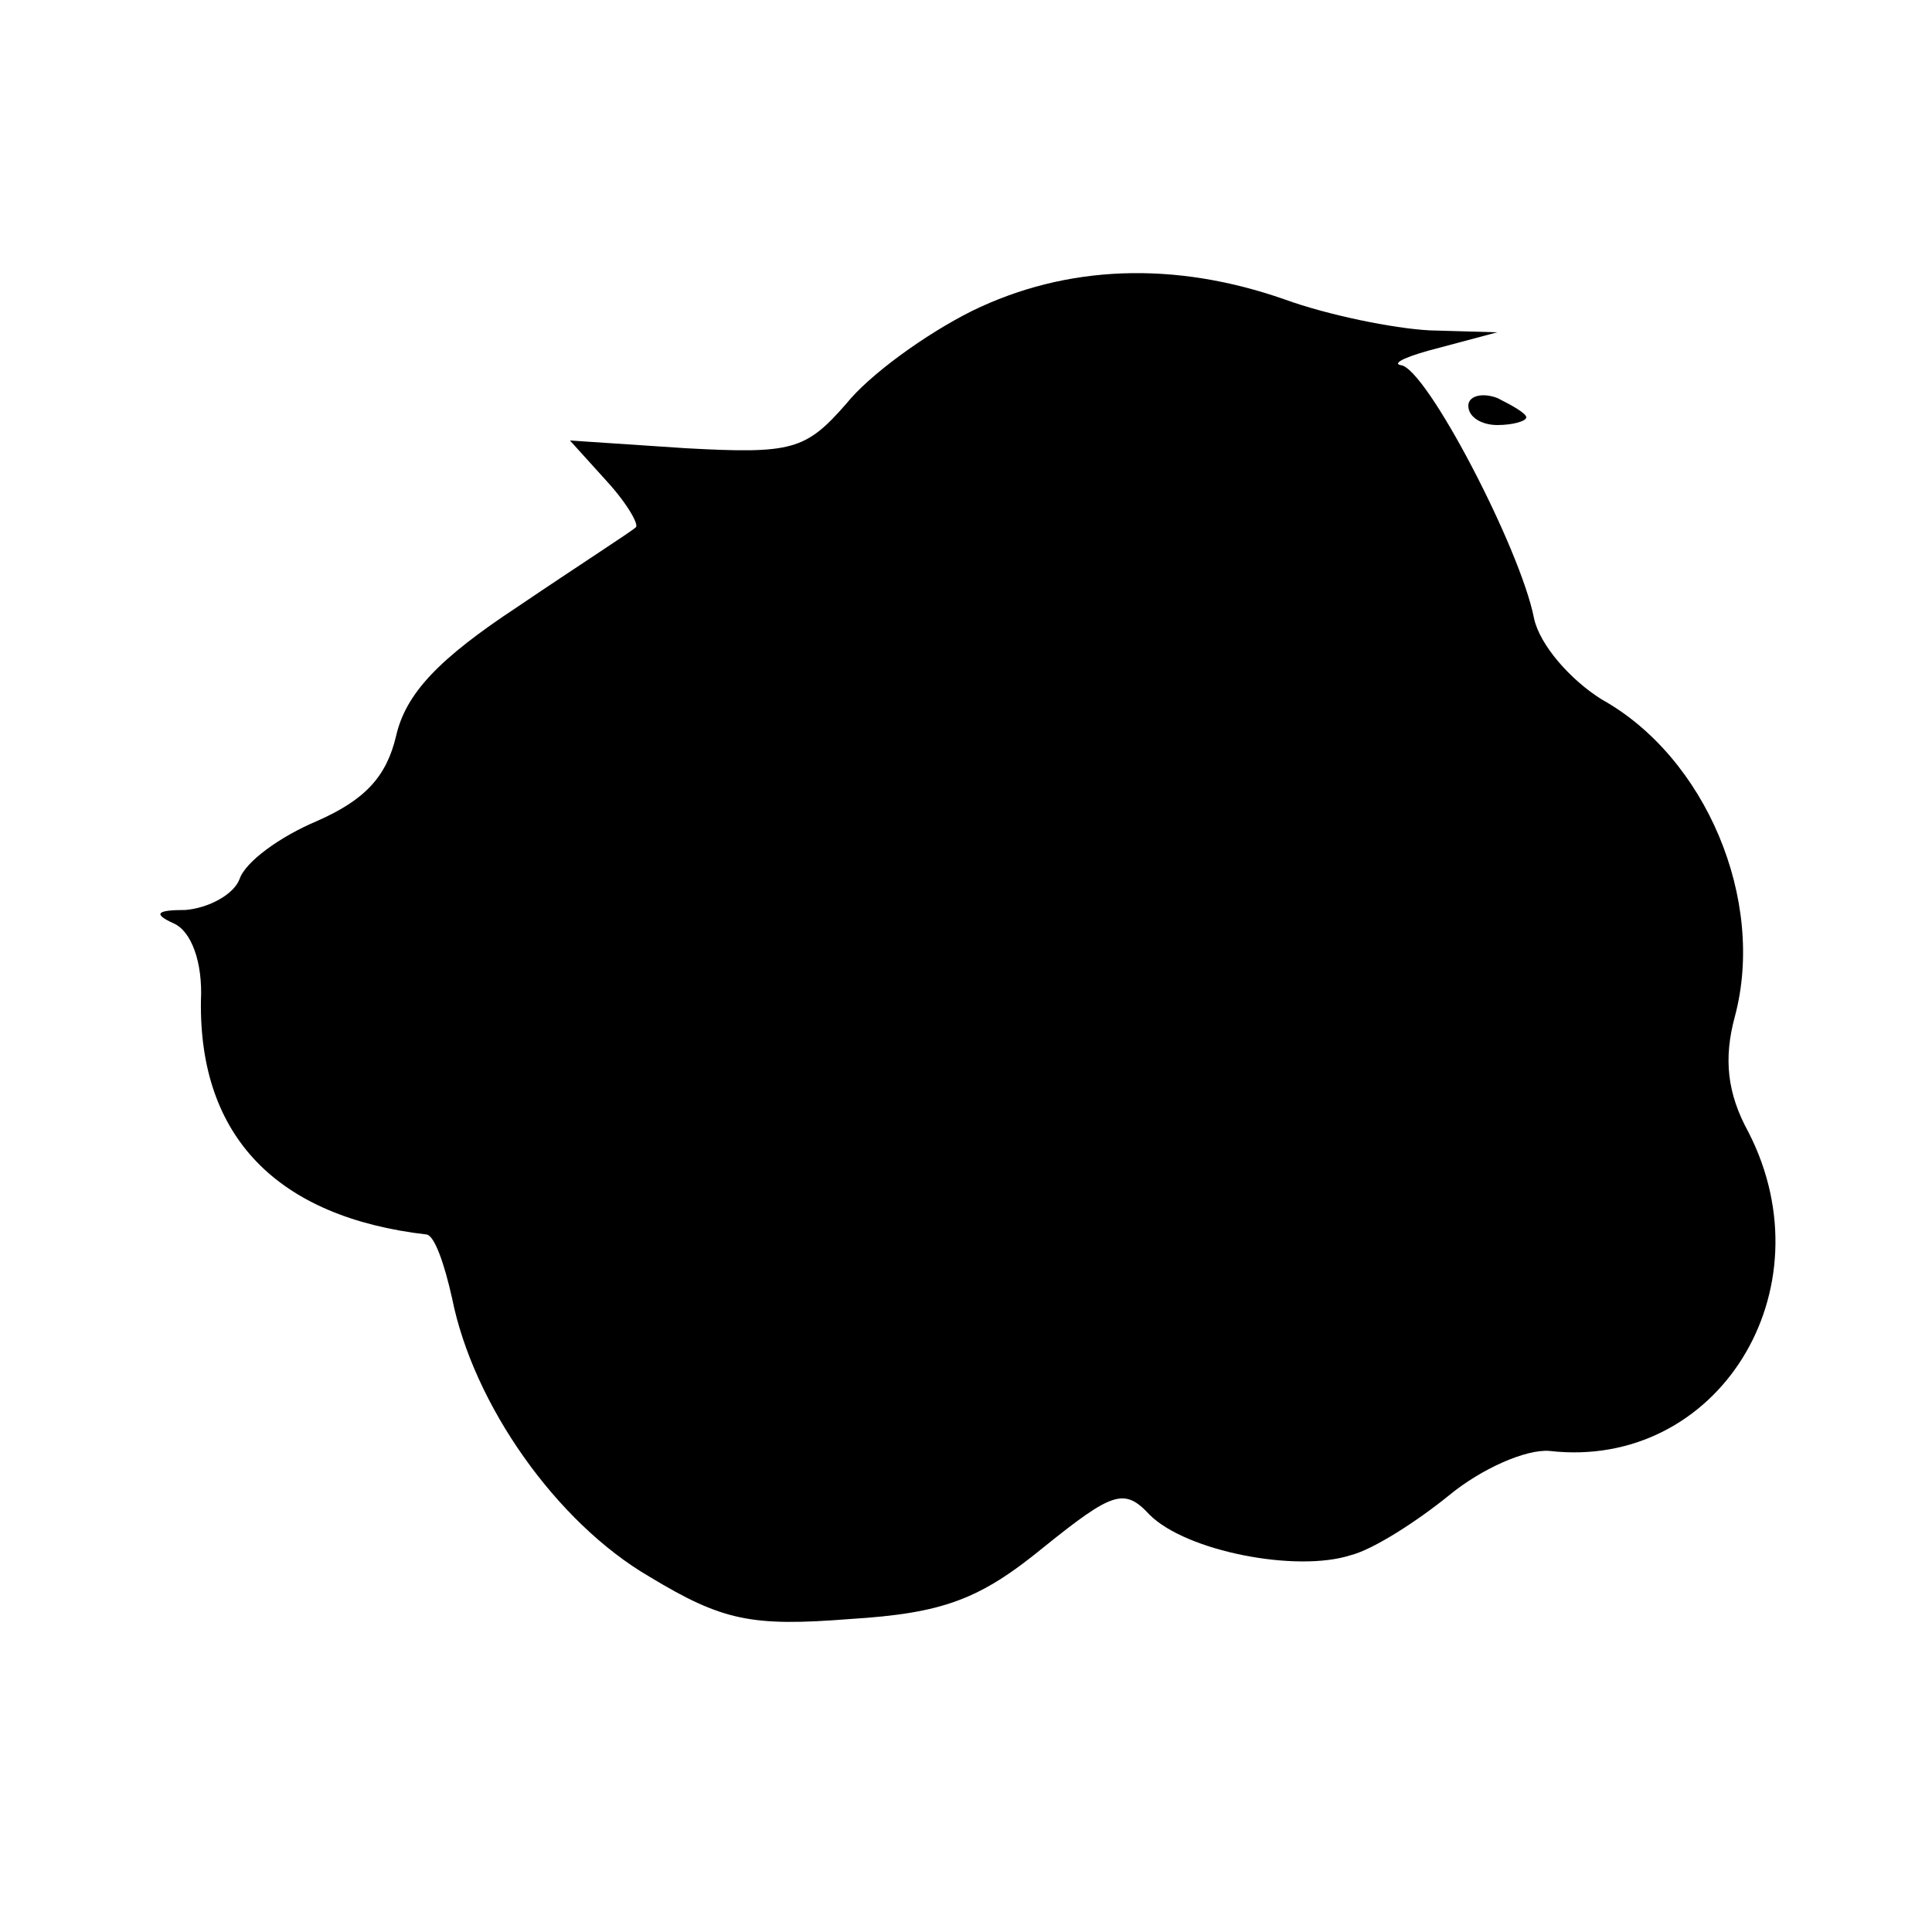 <?xml version="1.0" standalone="no"?>
<!DOCTYPE svg PUBLIC "-//W3C//DTD SVG 20010904//EN"
 "http://www.w3.org/TR/2001/REC-SVG-20010904/DTD/svg10.dtd">
<svg version="1.0" xmlns="http://www.w3.org/2000/svg"
 width="100pt" height="100pt" viewBox="0 0 100 100"
 preserveAspectRatio="xMidYMid meet">
<g transform="translate(0,100) scale(0.1,-0.1)"
fill="#000000" stroke="none">
<path d="M503 839 c-24 -12 -53 -33 -65 -48 -21 -24 -28 -26 -83 -23 l-60 4
19 -21 c11 -12 17 -23 15 -24 -2 -2 -30 -20 -61 -41 -41 -27 -58 -45 -63 -67
-5 -21 -16 -33 -41 -44 -19 -8 -37 -21 -40 -30 -3 -8 -16 -15 -28 -16 -15 0
-17 -2 -6 -7 9 -4 15 -20 14 -40 -1 -70 39 -112 117 -121 4 -1 9 -15 13 -33
11 -55 54 -116 102 -144 38 -23 53 -26 104 -22 48 3 67 10 100 37 36 29 42 31
55 17 19 -19 76 -30 104 -21 12 3 35 18 51 31 17 14 40 24 52 23 87 -10 145
83 103 165 -11 20 -13 38 -7 60 16 60 -15 134 -69 164 -16 10 -32 28 -35 42
-7 36 -56 130 -69 131 -5 1 4 5 20 9 l30 8 -35 1 c-19 1 -53 8 -75 16 -57 20
-113 18 -162 -6z"/>
<path d="M760 790 c0 -6 7 -10 15 -10 8 0 15 2 15 4 0 2 -7 6 -15 10 -8 3 -15
1 -15 -4z"/>
</g>
</svg>
